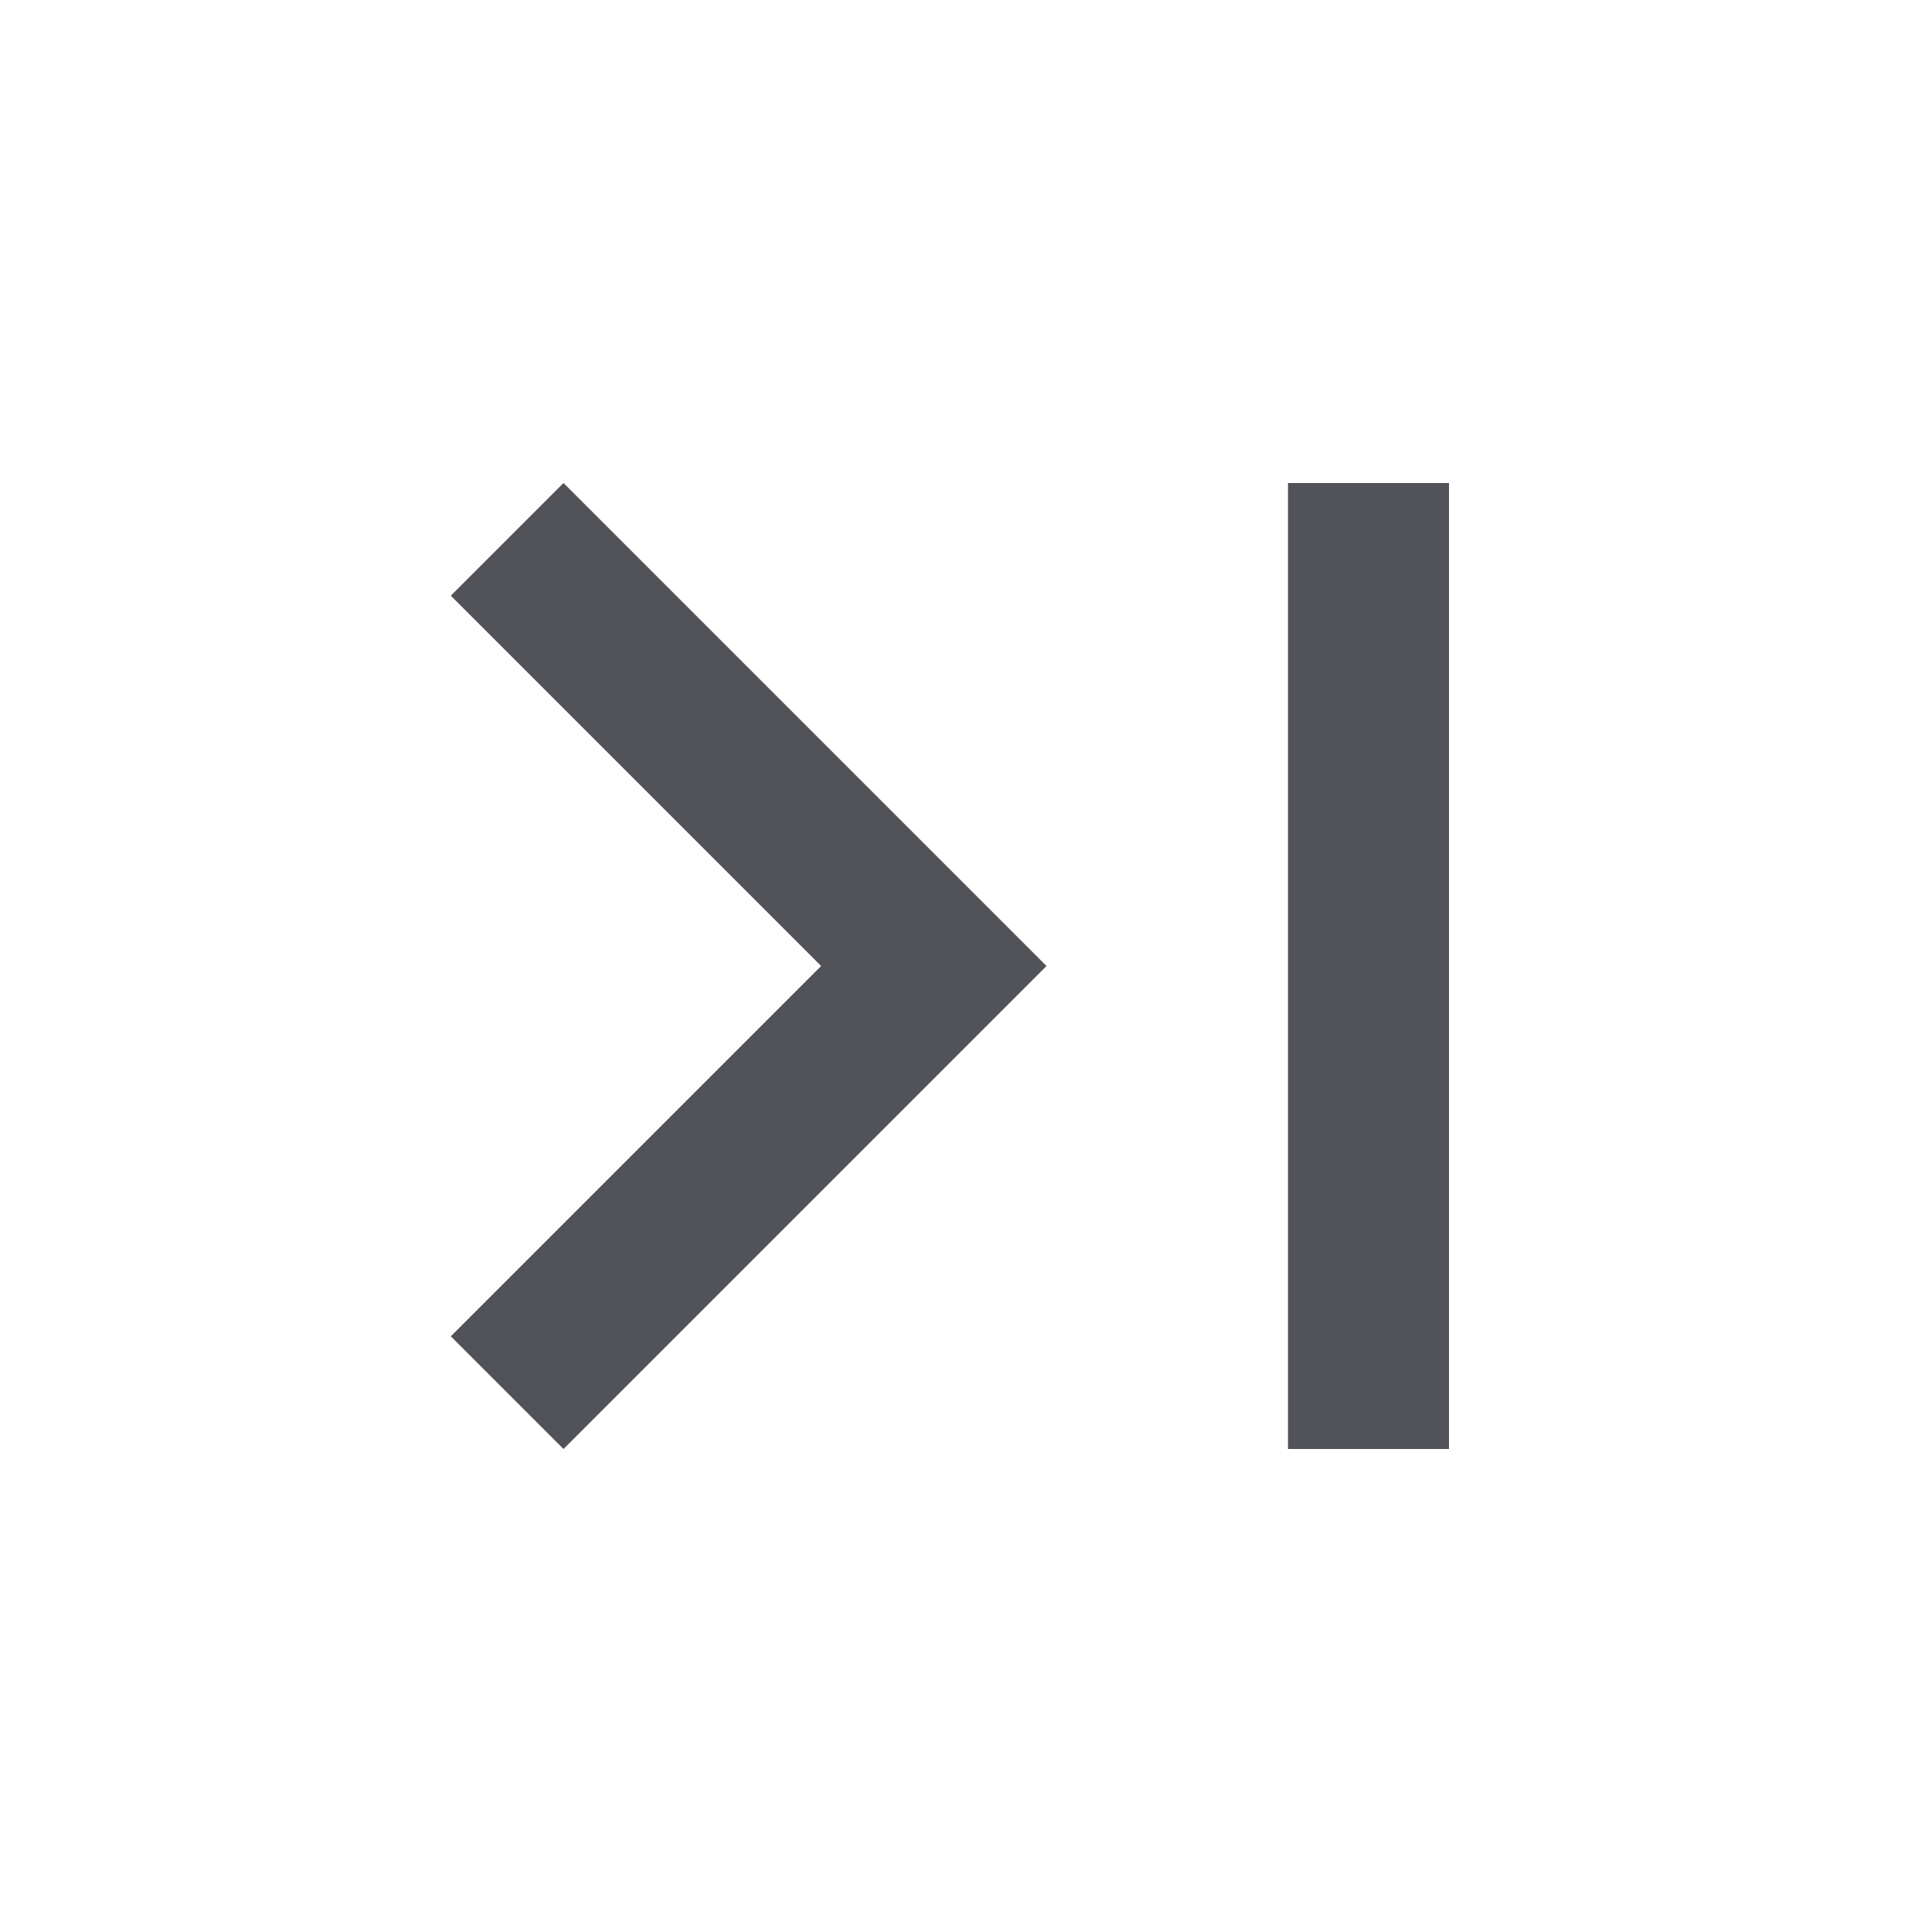 <svg xmlns="http://www.w3.org/2000/svg" height="24px" viewBox="0 -960 960 960" width="24px" fill="#e3e3e3">
    <path fill="#525259" d="m280-240-56-56 184-184-184-184 56-56 240 240-240 240Zm360 0v-480h80v480h-80Z"/>
</svg>